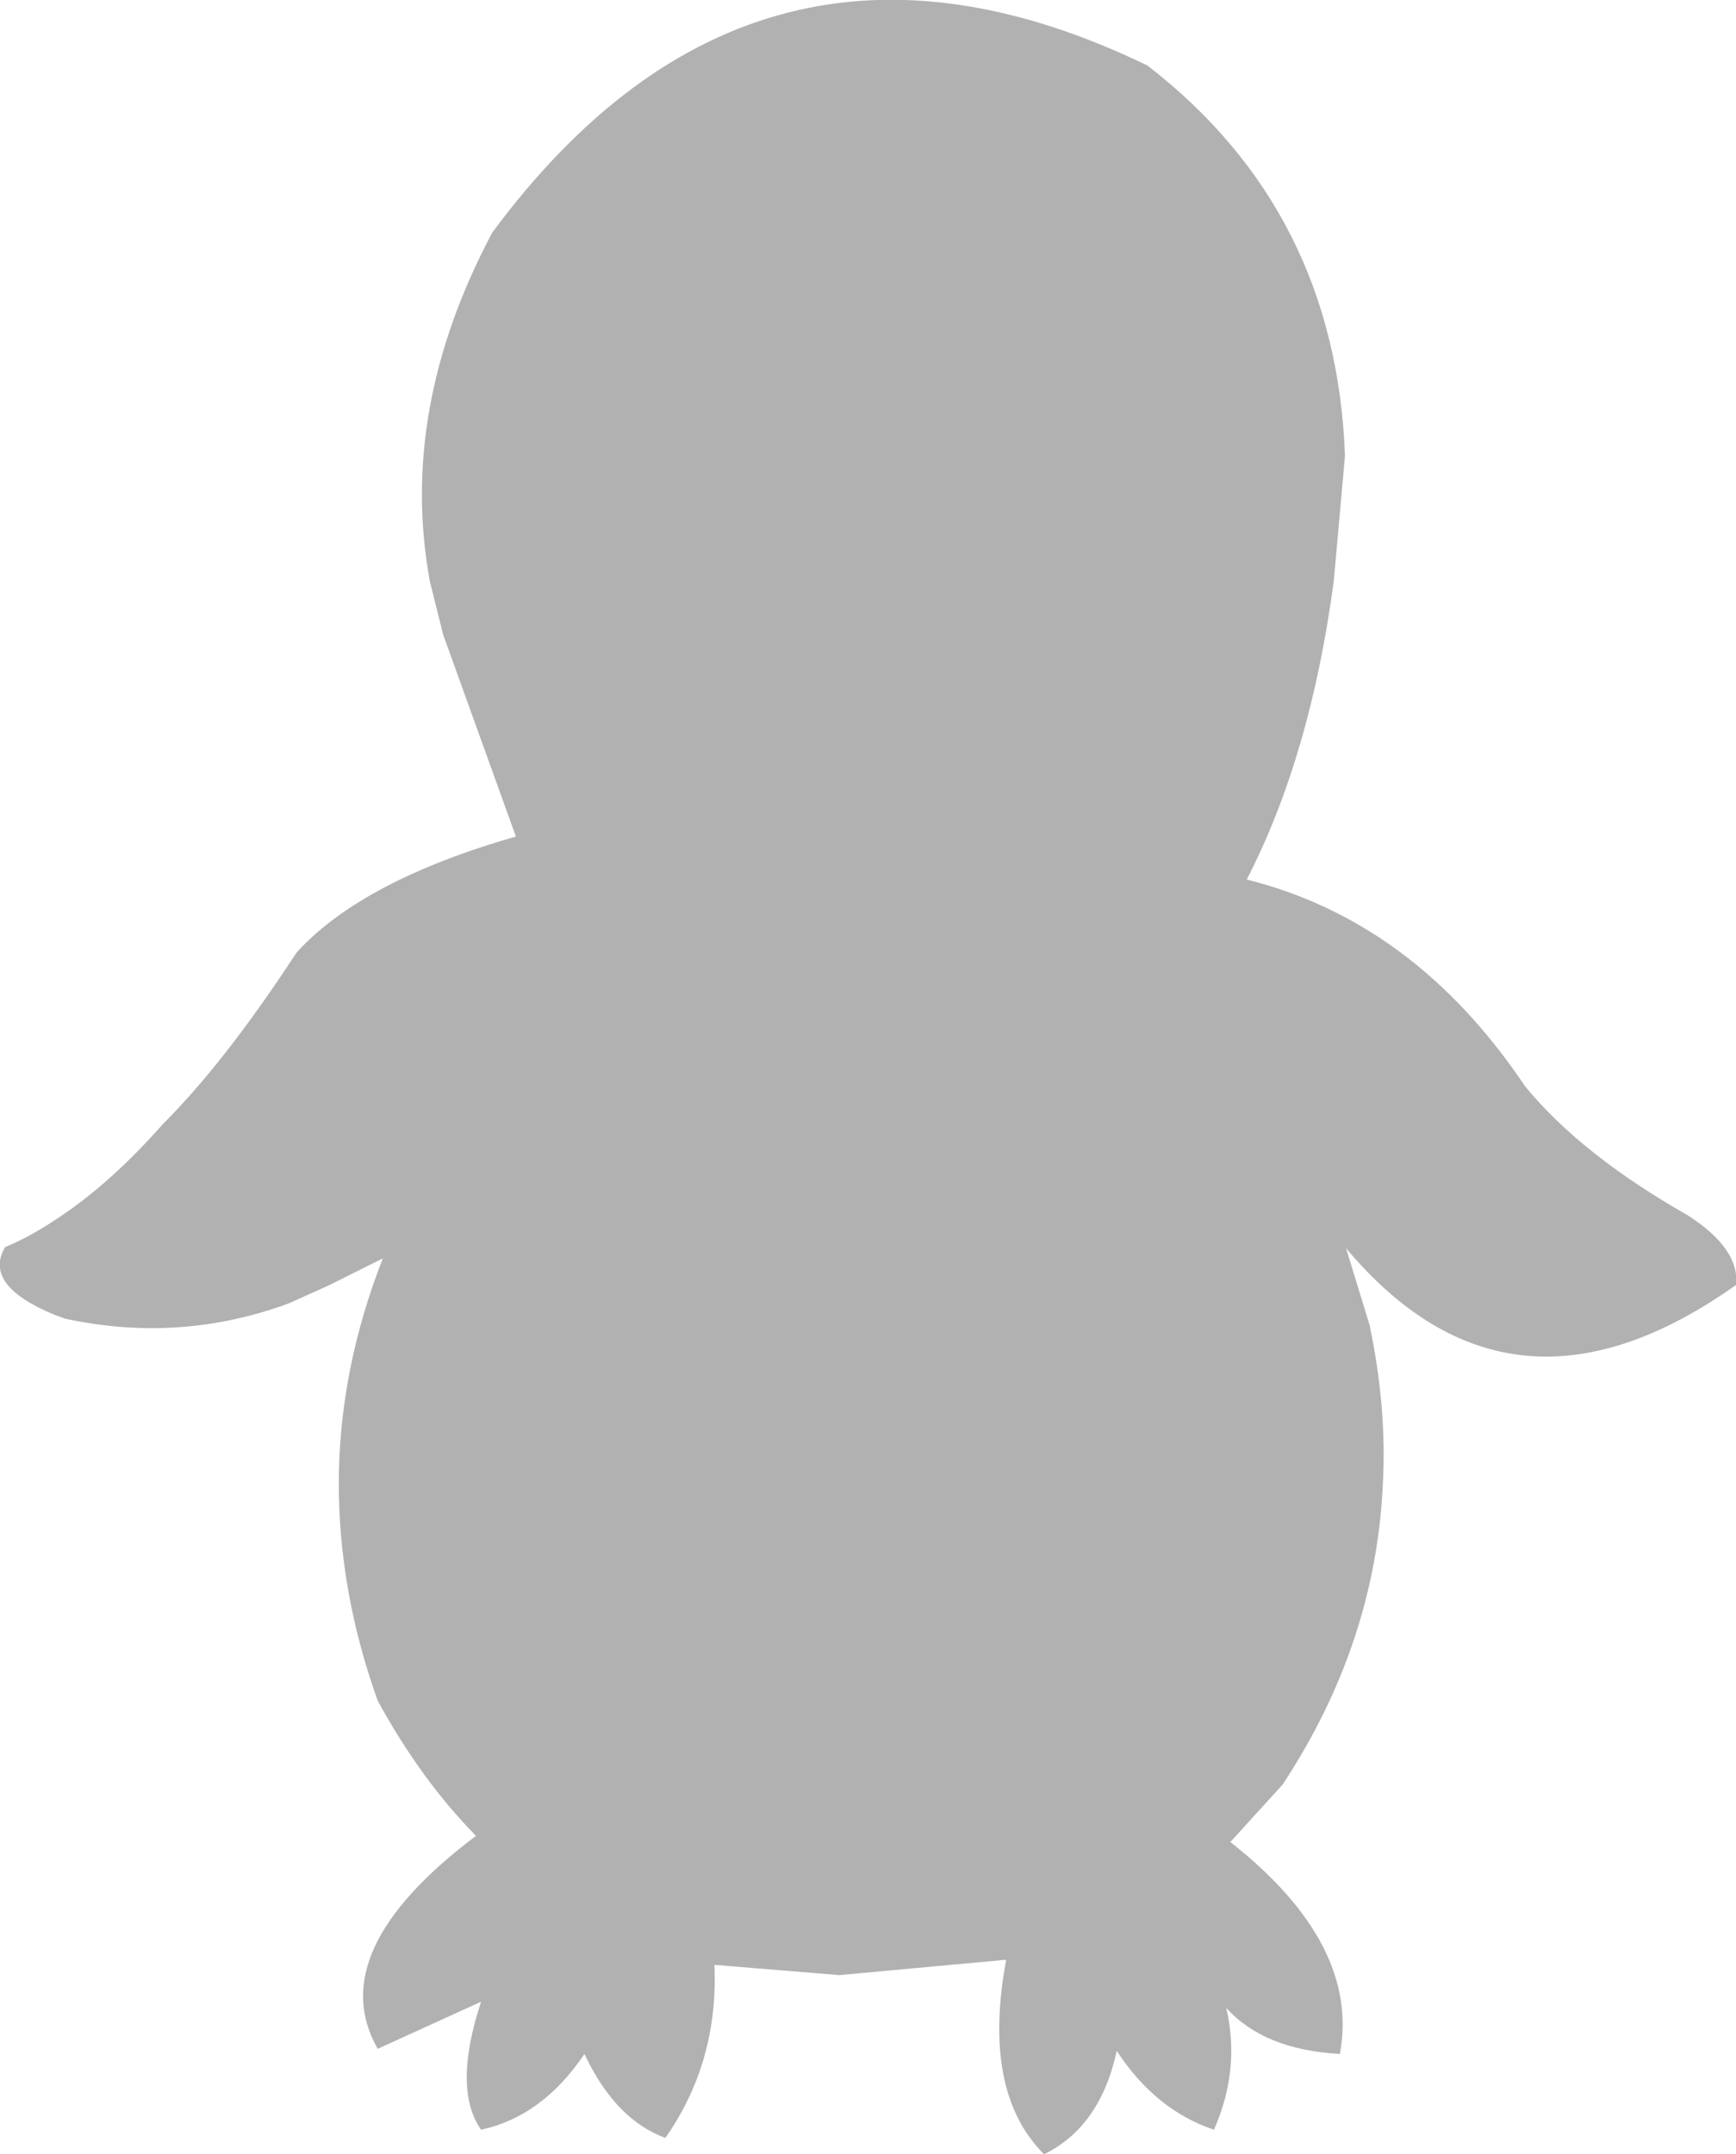 <?xml version="1.0" encoding="UTF-8" standalone="no"?>
<svg xmlns:xlink="http://www.w3.org/1999/xlink" height="105.2px" width="84.8px" xmlns="http://www.w3.org/2000/svg">
  <g transform="matrix(1.0, 0.0, 0.0, 1.0, 42.4, 52.6)">
    <path d="M-23.7 8.85 L-26.3 10.15 -28.3 11.05 Q-33.6 13.0 -39.2 11.8 L-39.75 11.6 Q-43.25 10.15 -42.15 8.3 -40.95 7.8 -39.75 7.0 -37.1 5.3 -34.45 2.3 -31.55 -0.6 -28.3 -5.5 L-27.9 -6.1 Q-24.7 -9.6 -17.2 -11.75 L-20.75 -21.6 -21.4 -24.2 Q-22.95 -32.6 -18.35 -41.25 -5.45 -58.65 13.65 -49.4 22.85 -42.3 23.3 -30.35 L22.75 -24.2 Q21.6 -15.65 18.5 -9.65 26.7 -7.6 32.1 0.45 34.85 3.8 40.05 6.75 42.6 8.4 42.4 10.15 31.4 17.95 23.35 8.35 L24.5 12.1 Q25.35 16.15 25.15 19.85 24.8 27.65 20.25 34.55 L17.7 37.35 Q24.05 42.35 23.05 47.7 19.35 47.5 17.5 45.45 18.2 48.45 16.9 51.4 14.05 50.45 12.15 47.55 11.35 51.25 8.6 52.6 5.55 49.55 6.75 43.1 L-1.4 43.85 -7.5 43.35 Q-7.3 48.1 -9.9 51.8 -12.35 50.9 -13.85 47.7 -15.9 50.75 -18.9 51.4 -20.3 49.4 -18.9 45.15 L-23.95 47.45 Q-26.65 42.7 -19.15 37.05 -21.85 34.3 -23.95 30.45 -25.85 25.15 -25.85 19.85 -25.85 14.35 -23.7 8.85" fill="#b1b1b1" fill-rule="evenodd" stroke="none"/>
  </g>
</svg>
